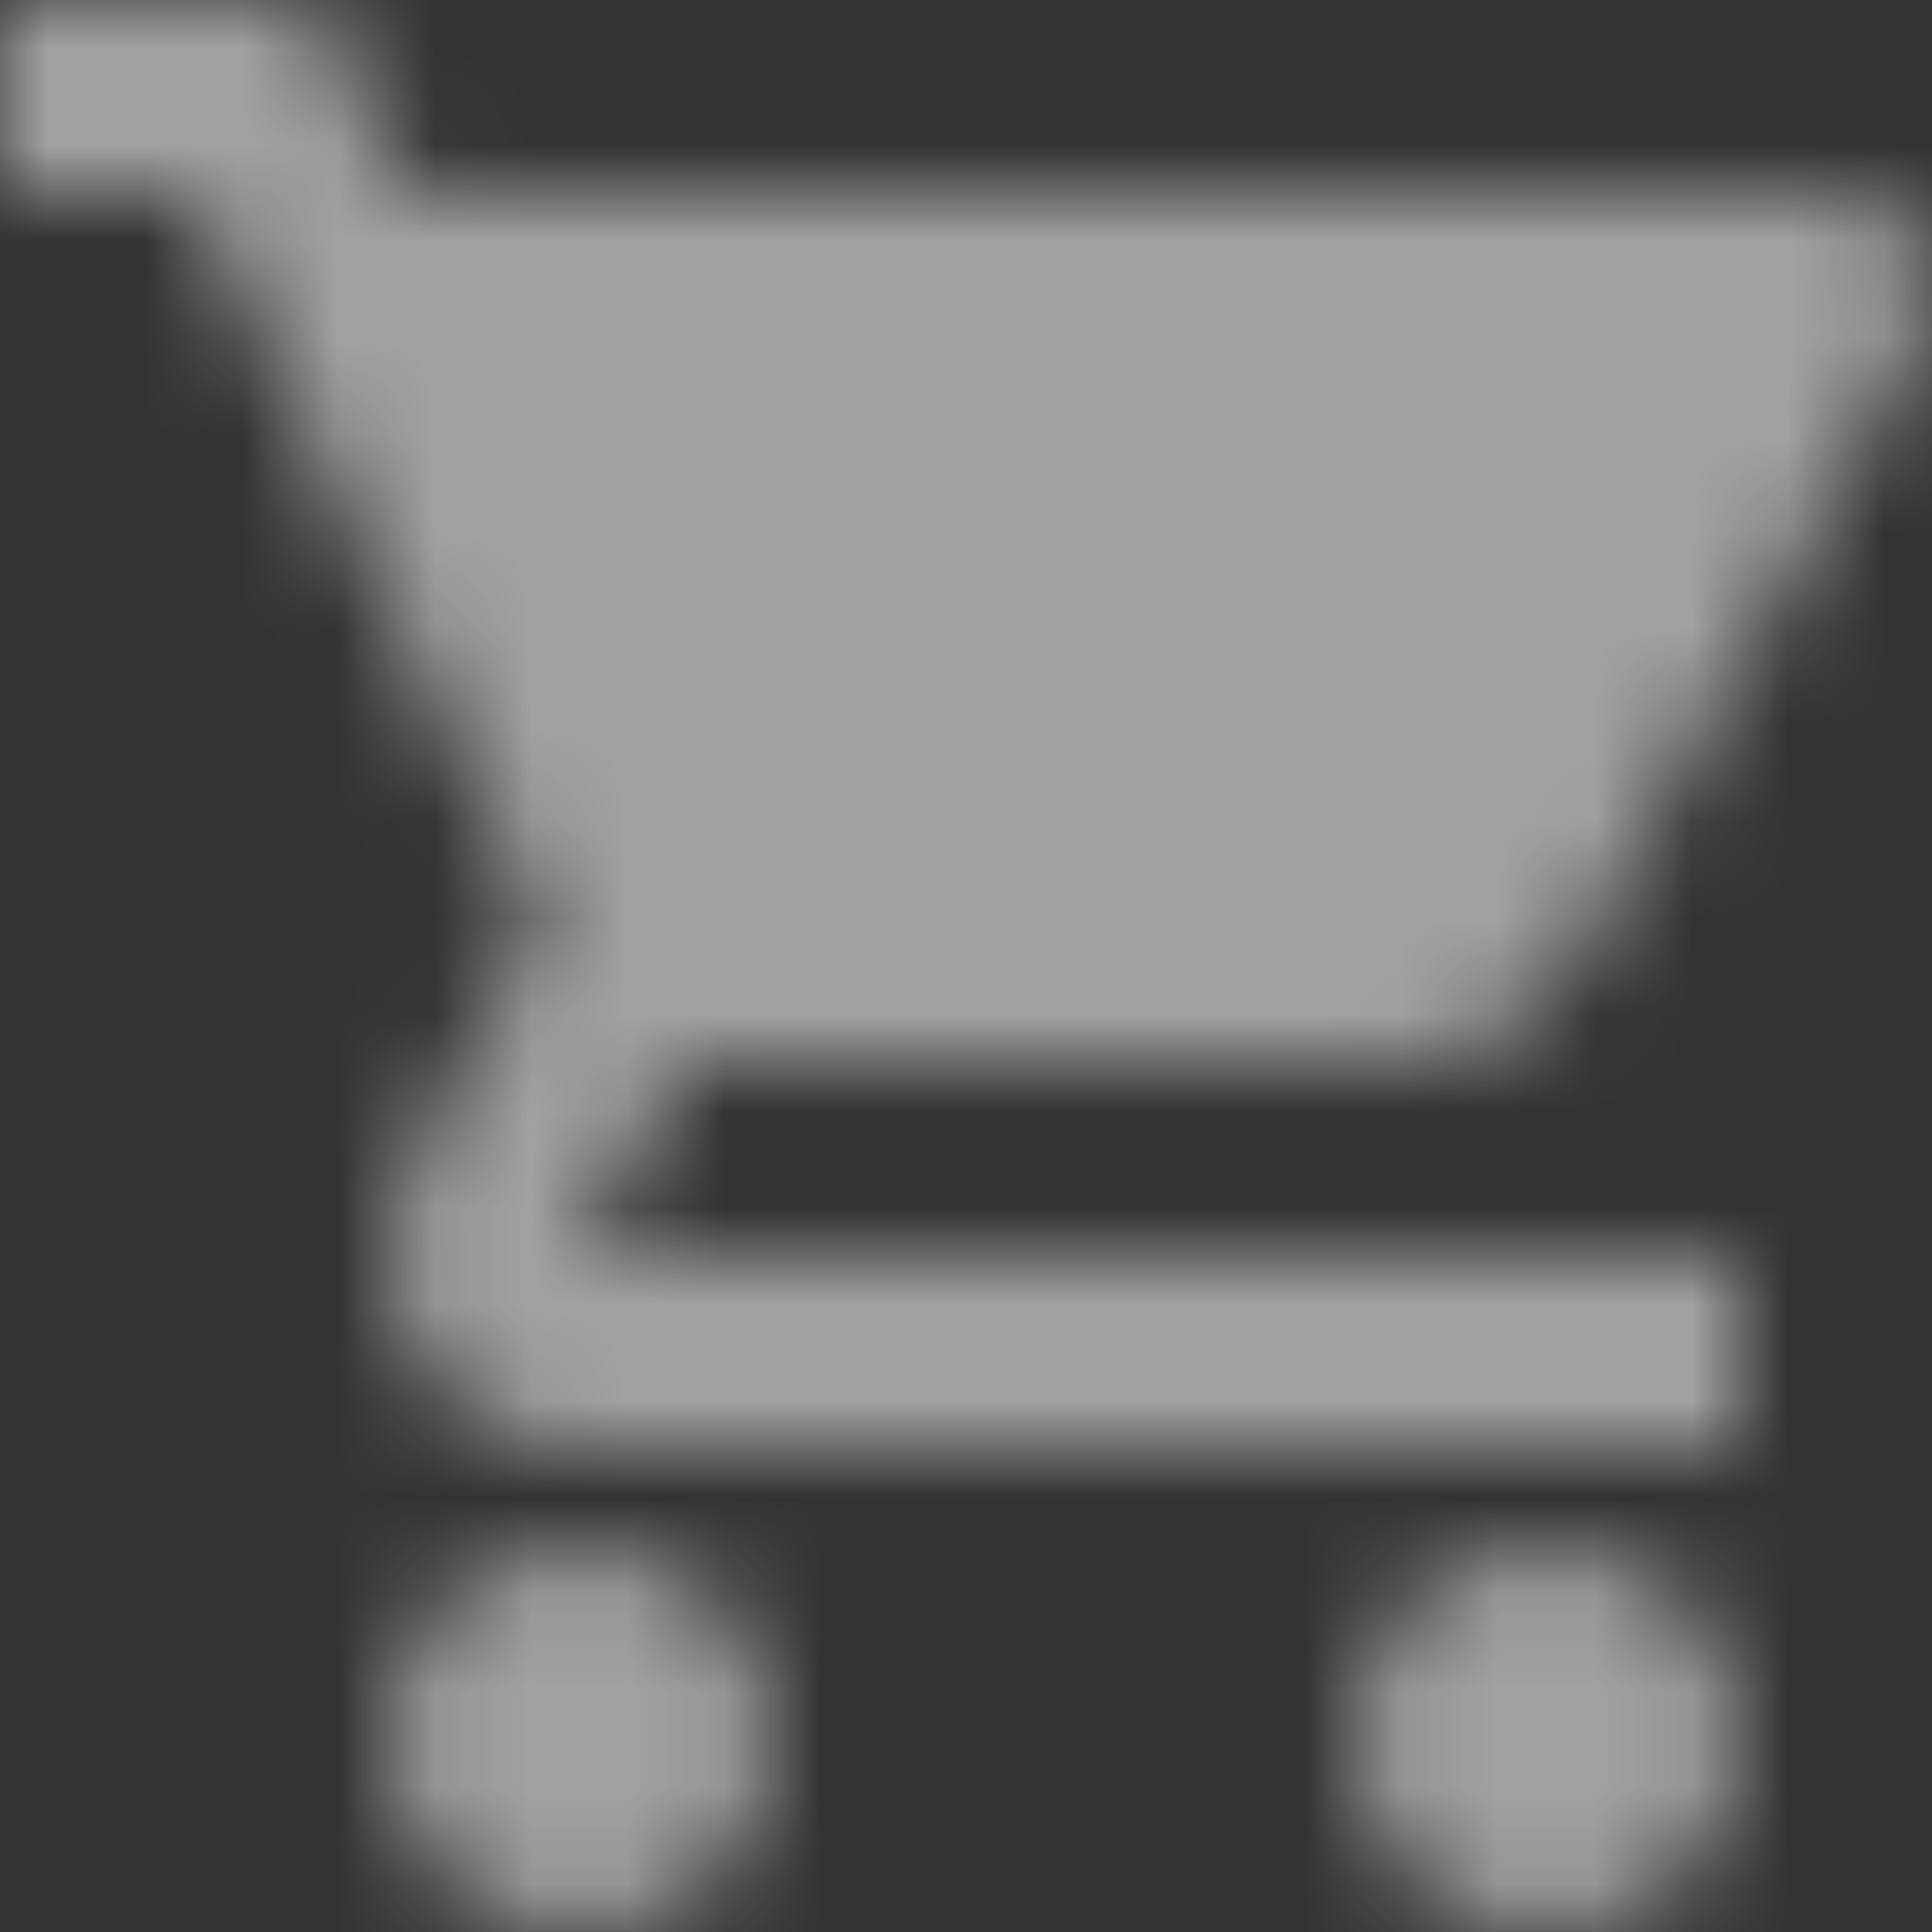 <?xml version="1.0" encoding="UTF-8"?>
<svg width="20px" height="20px" viewBox="0 0 20 20" version="1.1" xmlns="http://www.w3.org/2000/svg" xmlns:xlink="http://www.w3.org/1999/xlink">
    <rect x="0" y="0" width="20" height="20" fill="#333333" stroke="none"/>
    <!-- Generator: Sketch 52.6 (67491) - http://www.bohemiancoding.com/sketch -->
    <title>TAB 4</title>
    <desc>Created with Sketch.</desc>
    <defs>
        <path d="M8,18 C6.9,18 6.01,18.9 6.01,20 C6.01,21.1 6.9,22 8,22 C9.1,22 10,21.1 10,20 C10,18.9 9.1,18 8,18 Z M2,2 L2,4 L4,4 L7.6,11.59 L6.25,14.03 C5.52,15.37 6.48,17 8,17 L20,17 L20,15 L8,15 L9.1,13 L16.55,13 C17.3,13 17.96,12.59 18.3,11.97 L21.88,5.48 C22.25,4.82 21.77,4 21.01,4 L6.21,4 L5.27,2 L2,2 Z M18,18 C16.9,18 16.01,18.9 16.01,20 C16.01,21.1 16.9,22 18,22 C19.1,22 20,21.1 20,20 C20,18.9 19.1,18 18,18 Z" id="path-1"></path>
    </defs>
    <g id="Material-Components" stroke="none" stroke-width="1" fill="none" fill-rule="evenodd">
        <g id="Bottom-Navigation" transform="translate(-458, -1321)">
            <g id="Bottom-Navigation-/-Primary-Color-/-Inactive-/-Resting" transform="translate(153, 1303)">
                <g id="Bottom-Navigation-/-4-up-/-Primary-Color-Copy-2">
                    <g id="Bottom-Navigation-/-Elements-/-Inactive-/-Resting" transform="translate(270, 0)">
                        <g id="Icon-/-Shopping-Cart-/-Filled" transform="translate(33, 16)">
                            <mask id="mask-2" fill="white">
                                <use xlink:href="#path-1"></use>
                            </mask>
                            <g id="Mask" fill-rule="nonzero"></g>
                            <g id="✱-/-Color-/-Icons-/-Selected-/-On-Primary-/-Inactive-" mask="url(#mask-2)" fill="#FFFFFF" fill-opacity="0.54" fill-rule="evenodd">
                                <rect id="Rectangle" x="0" y="0" width="24" height="24"></rect>
                            </g>
                        </g>
                    </g>
                </g>
            </g>
        </g>
    </g>
</svg>